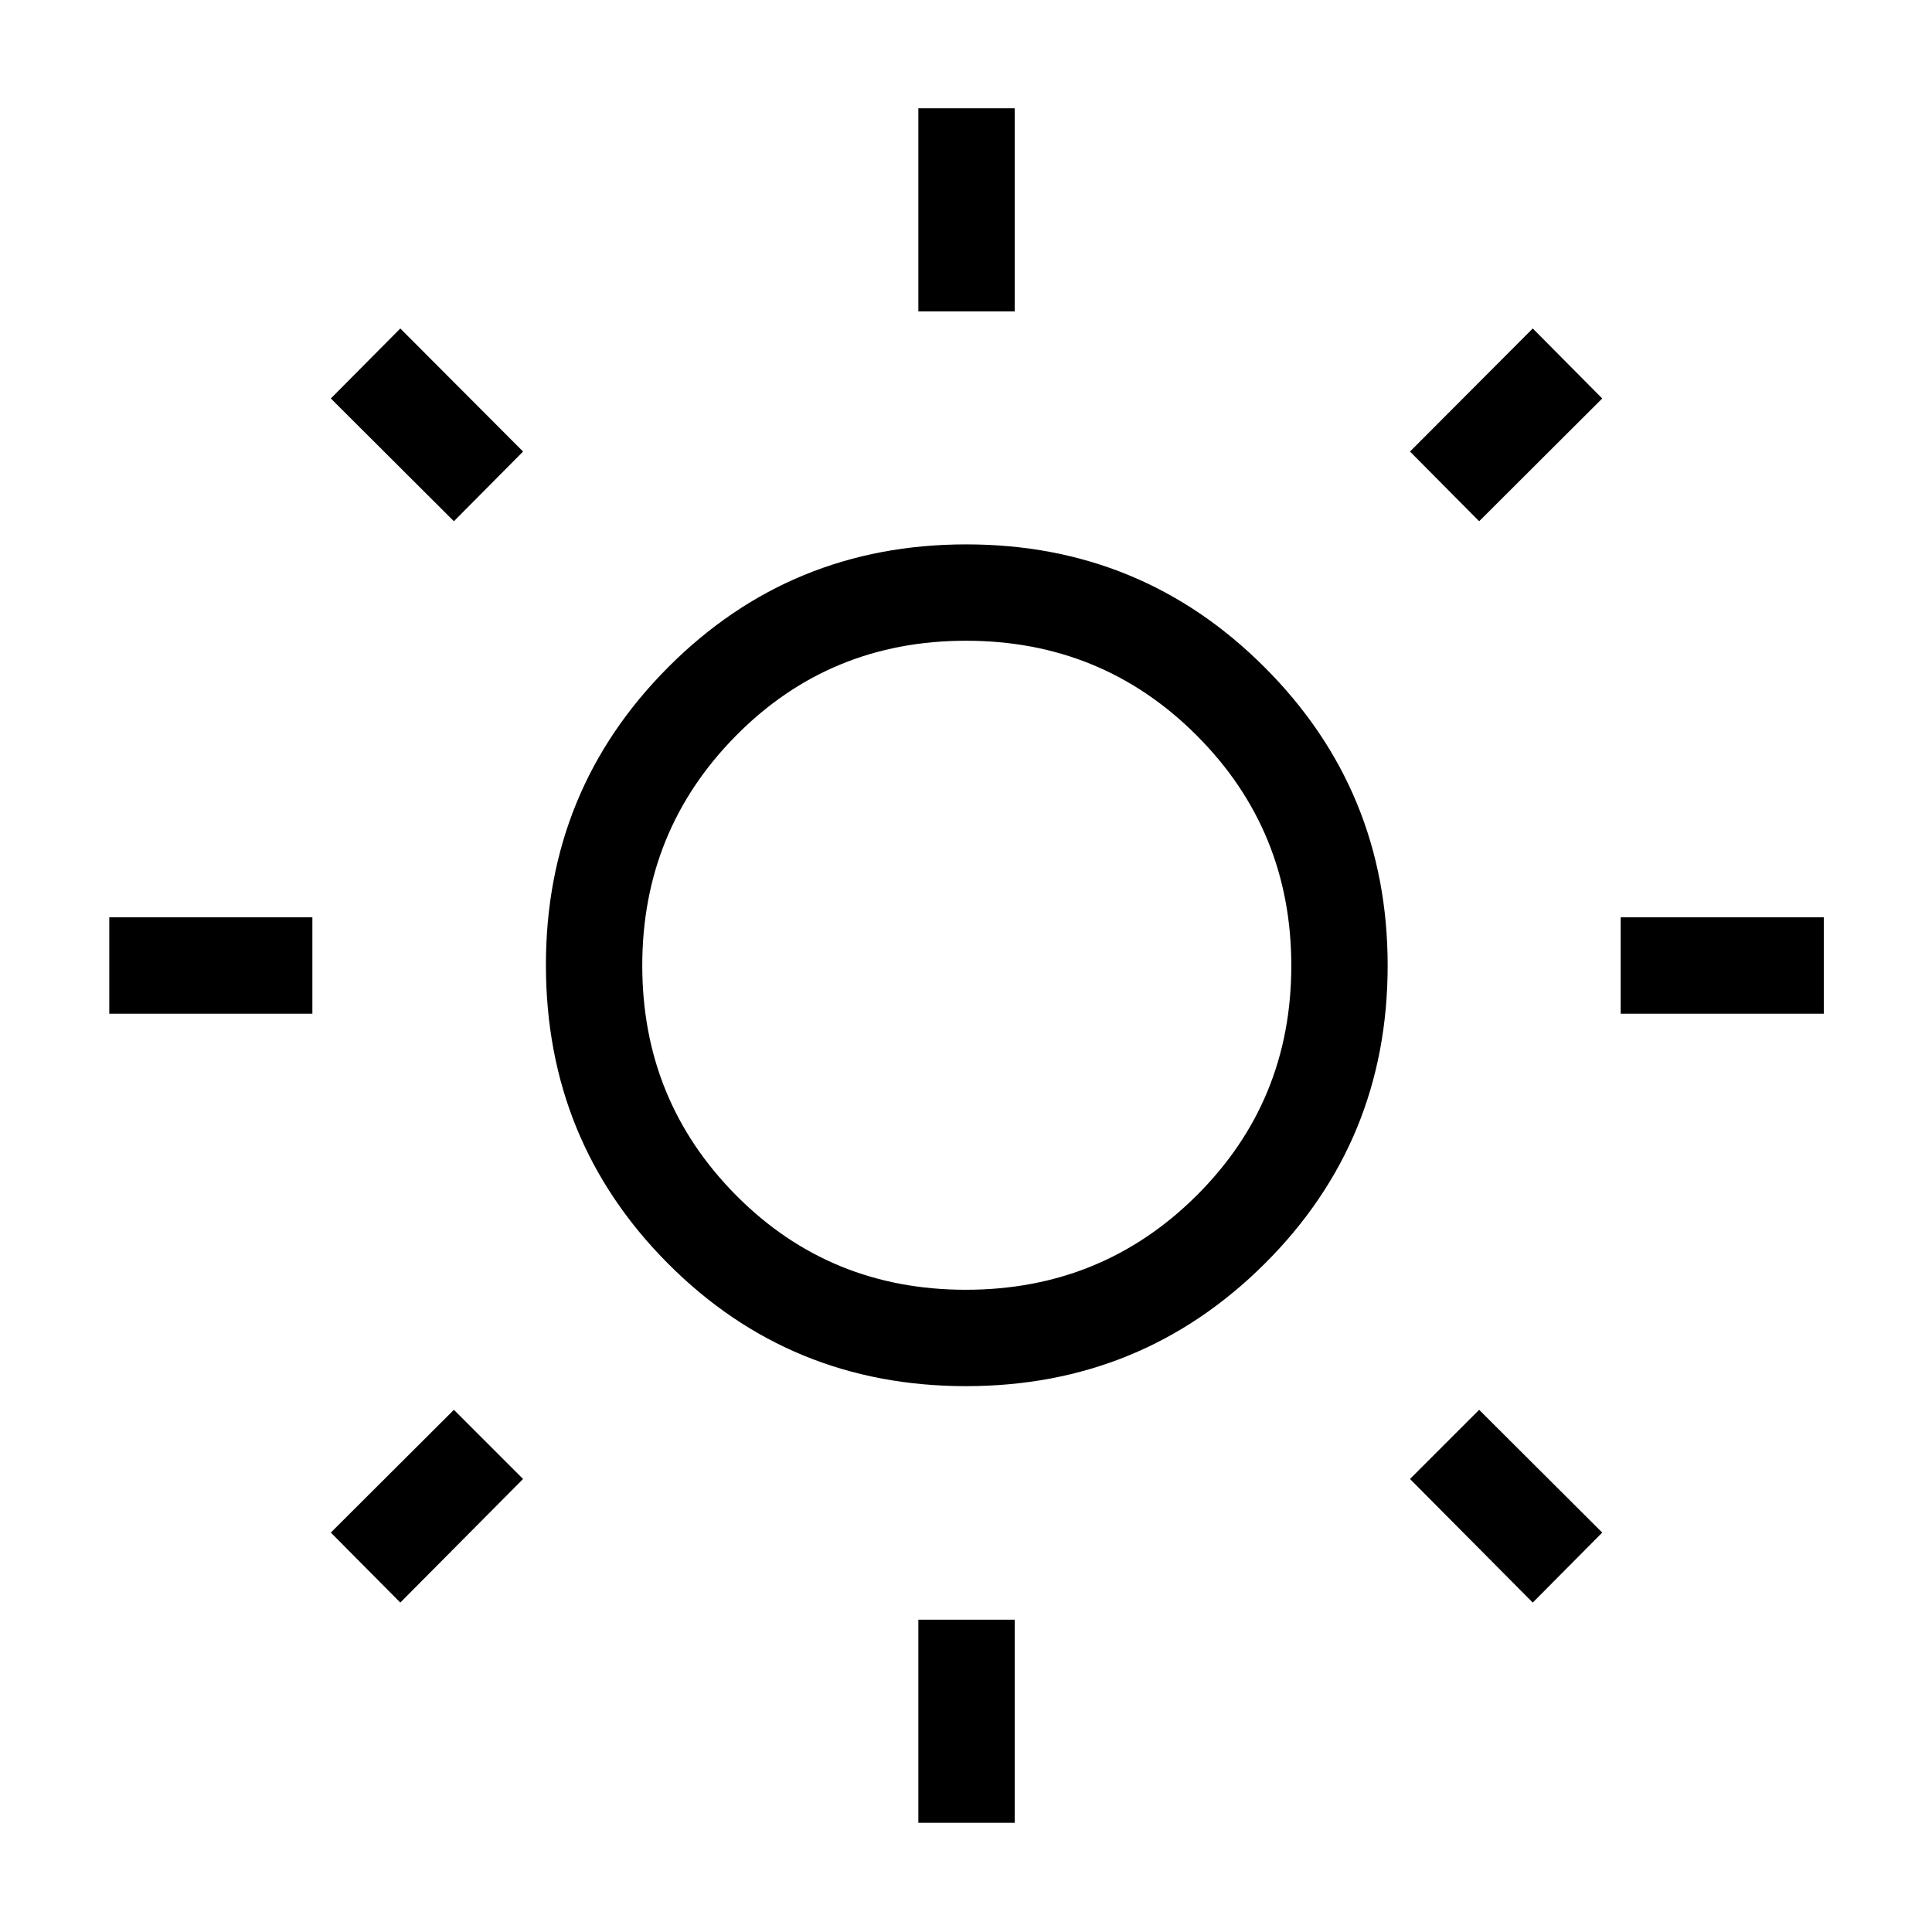 <svg xmlns="http://www.w3.org/2000/svg" height="40" viewBox="0 -960 960 960" width="40"><path d="M456.32-805.28V-906.2h47.88v100.92h-47.88Zm0 751.01v-100.92h47.88v100.92h-47.88ZM805.31-456.3v-47.88h100.92v47.88H805.31Zm-751.01 0v-47.88h100.92v47.88H54.3ZM734.99-701l-34.37-34.63 61-61.15L796.14-762l-61.15 61ZM198.91-163.69l-34.52-34.78 61.15-61 34.37 34.37-61 61.41Zm562.71 0-61-61.41 34.37-34.37 61.15 61-34.52 34.78ZM225.54-701l-61.15-61 34.52-34.78 61 61.15L225.54-701Zm254.47 429.77q-87.41 0-148.08-60.9-60.67-60.9-60.67-148.39 0-87.04 60.82-148.01 60.82-60.97 148.07-60.97t148.31 61.15q61.06 61.14 61.06 148.13 0 87.31-61.1 148.15-61.11 60.84-148.41 60.84Zm-.1-47.89q67.63 0 114.68-46.83 47.05-46.83 47.05-114.2 0-67.36-47.01-114.41-47.01-47.06-114.63-47.06-67.63 0-114.24 47.13-46.62 47.13-46.62 114.26 0 67.12 46.57 114.12 46.57 46.99 114.2 46.99ZM480-480.5Z"/></svg>
